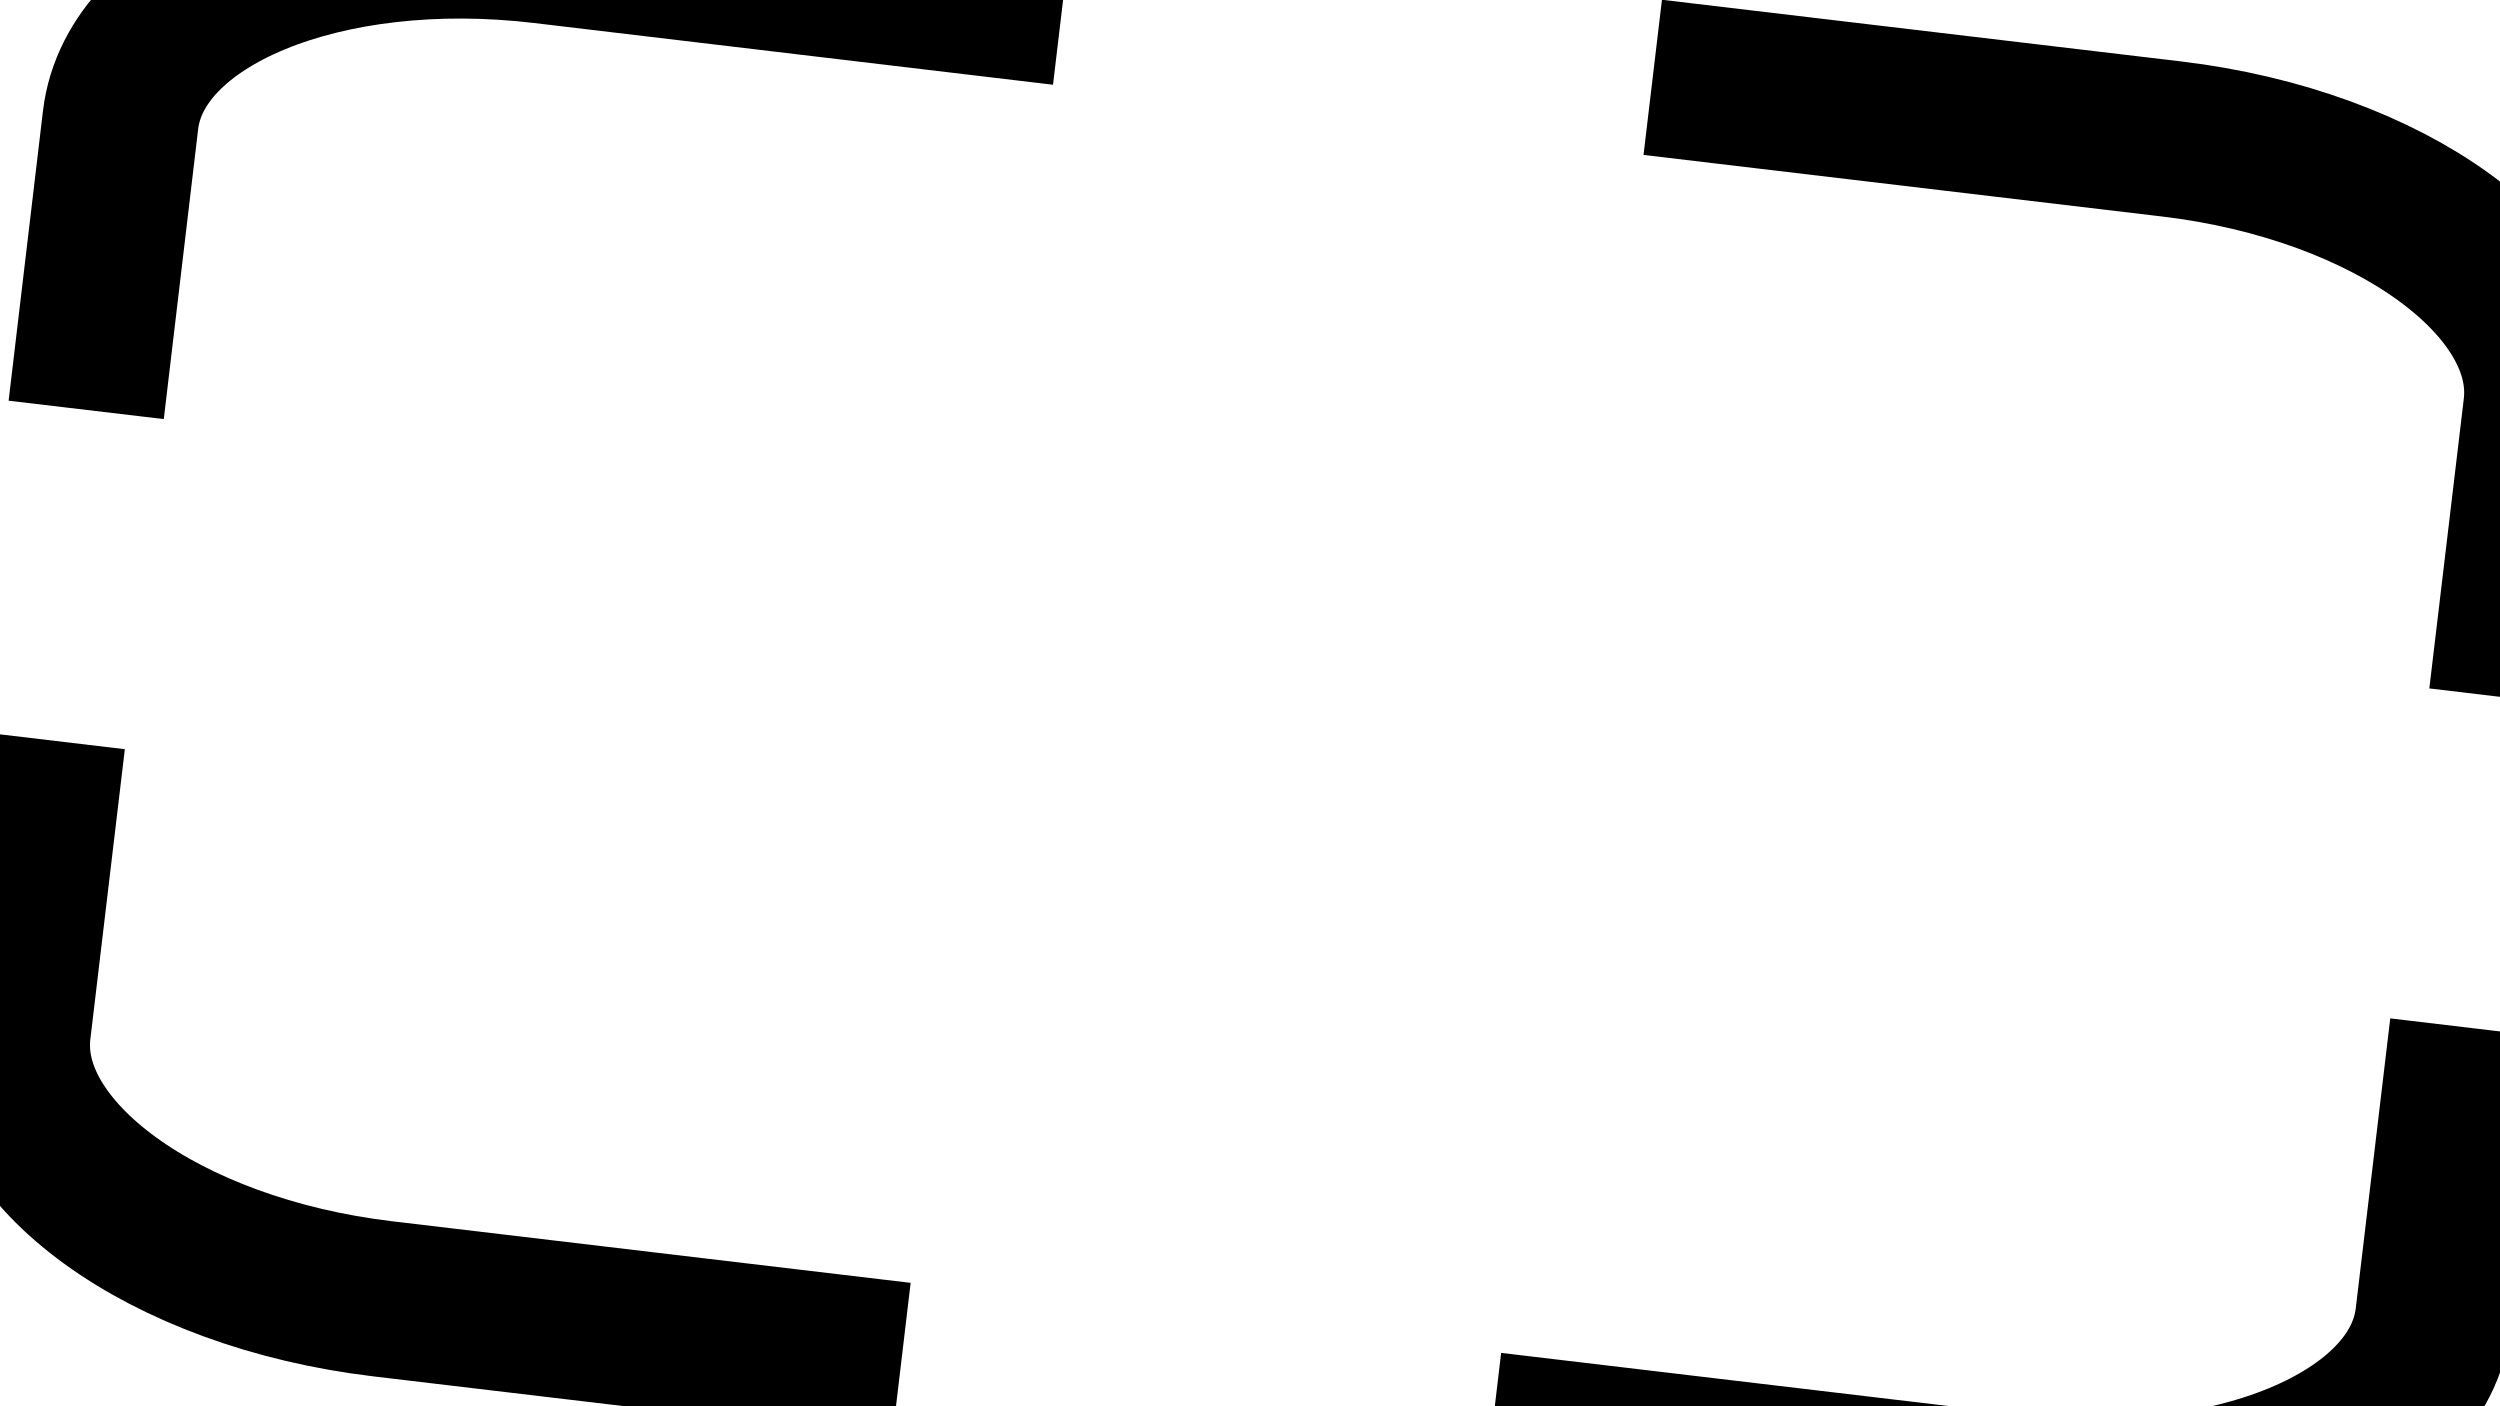 <?xml version="1.0" encoding="utf-8"?>
<!-- Generator: Adobe Illustrator 27.2.0, SVG Export Plug-In . SVG Version: 6.00 Build 0)  -->
<svg version="1.1" id="图层_1" xmlns="http://www.w3.org/2000/svg" xmlns:xlink="http://www.w3.org/1999/xlink" x="0px" y="0px"
	 viewBox="0 0 1920 1080" style="enable-background:new 0 0 1920 1080;" xml:space="preserve">
<style type="text/css">
	.st0{fill:none;stroke:#000000;stroke-width:120;stroke-miterlimit:39.273;}
</style>
<path class="st0" d="M36.3,568.3L9.8,791.1c-11.2,94,116,186.4,284.2,206.4l398.3,47.3 M1145.8,1098.6l398.3,47.3
	c168.1,20,313.5-40,324.7-134l26.5-222.7 M1925.3,535.8l26.5-222.7c11.2-94-116-186.4-284.2-206.4l-398.3-47.3 M815.8,5.5
	L417.3-41.9c-168.1-20-313.5,40-324.7,134L66.2,314.8"/>
</svg>
